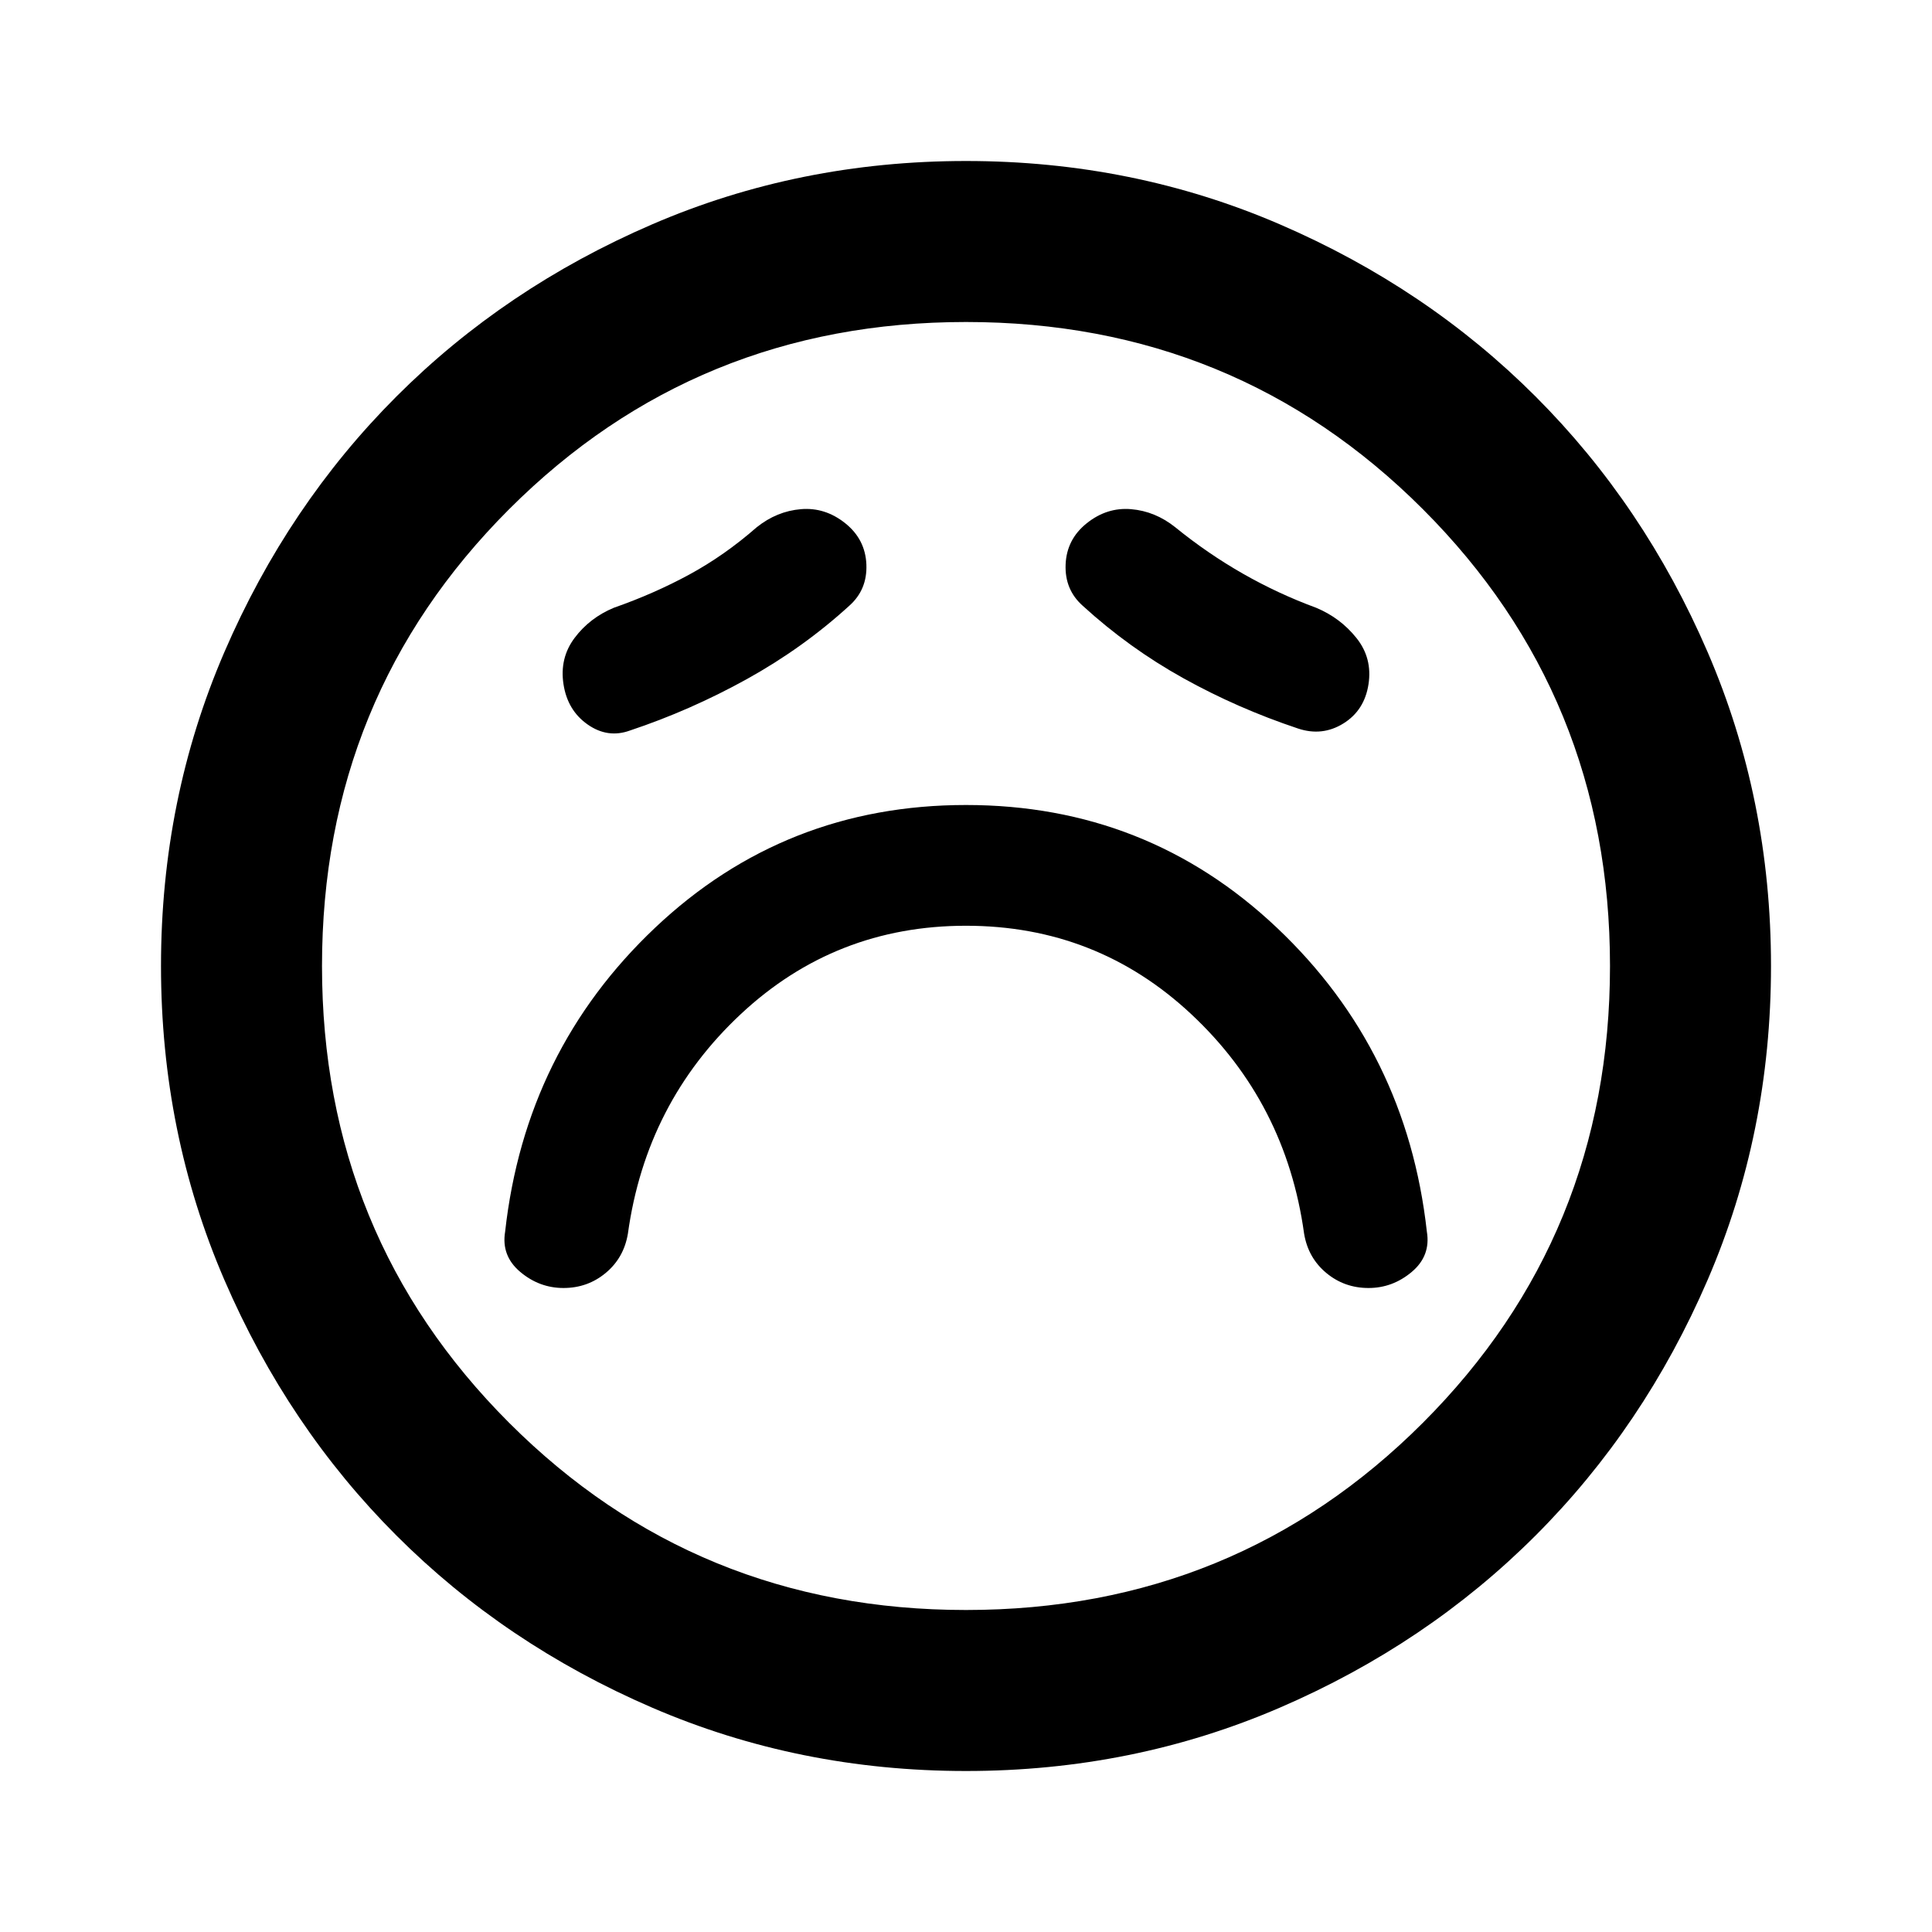 <svg aria-hidden="true" viewBox="0 -960 960 960" fill="currentColor">
  <path d="M480-500q65 0 112 44t56 109q2 12 11 19.5t21 7.5q12 0 21.5-8t7.5-20q-10-90-74.5-151T480-560q-90 0-154.5 61T251-348q-2 12 7.5 20t21.5 8q12 0 21-7.5t11-19.5q9-65 56-109t112-44Zm-58-159q9-8 8.5-20.5T420-700q-10-8-22-7t-22 9q-16 14-33.5 23.5T305-658q-12 5-19.5 15t-5.5 23q2 13 12 20t21 3q30-10 58-25.5t51-36.5Zm116 0q23 21 50 36t57 25q12 4 22.5-2.5T680-620q2-13-6-23t-20-15q-19-7-36.5-17T584-698q-10-8-22-9t-22 7q-10 8-10.5 20.5T538-659ZM480-80q-83 0-156-31.5T197-197q-54-54-85.5-127T80-480q0-83 31.5-156T197-763q54-54 127-85.5T480-880q83 0 156 31.5T763-763q54 54 85.5 127T880-480q0 83-31.5 156T763-197q-54 54-127 85.5T480-80Zm0-400Zm0 320q134 0 227-93t93-227q0-134-93-227t-227-93q-134 0-227 93t-93 227q0 134 93 227t227 93Z"/>
</svg>
